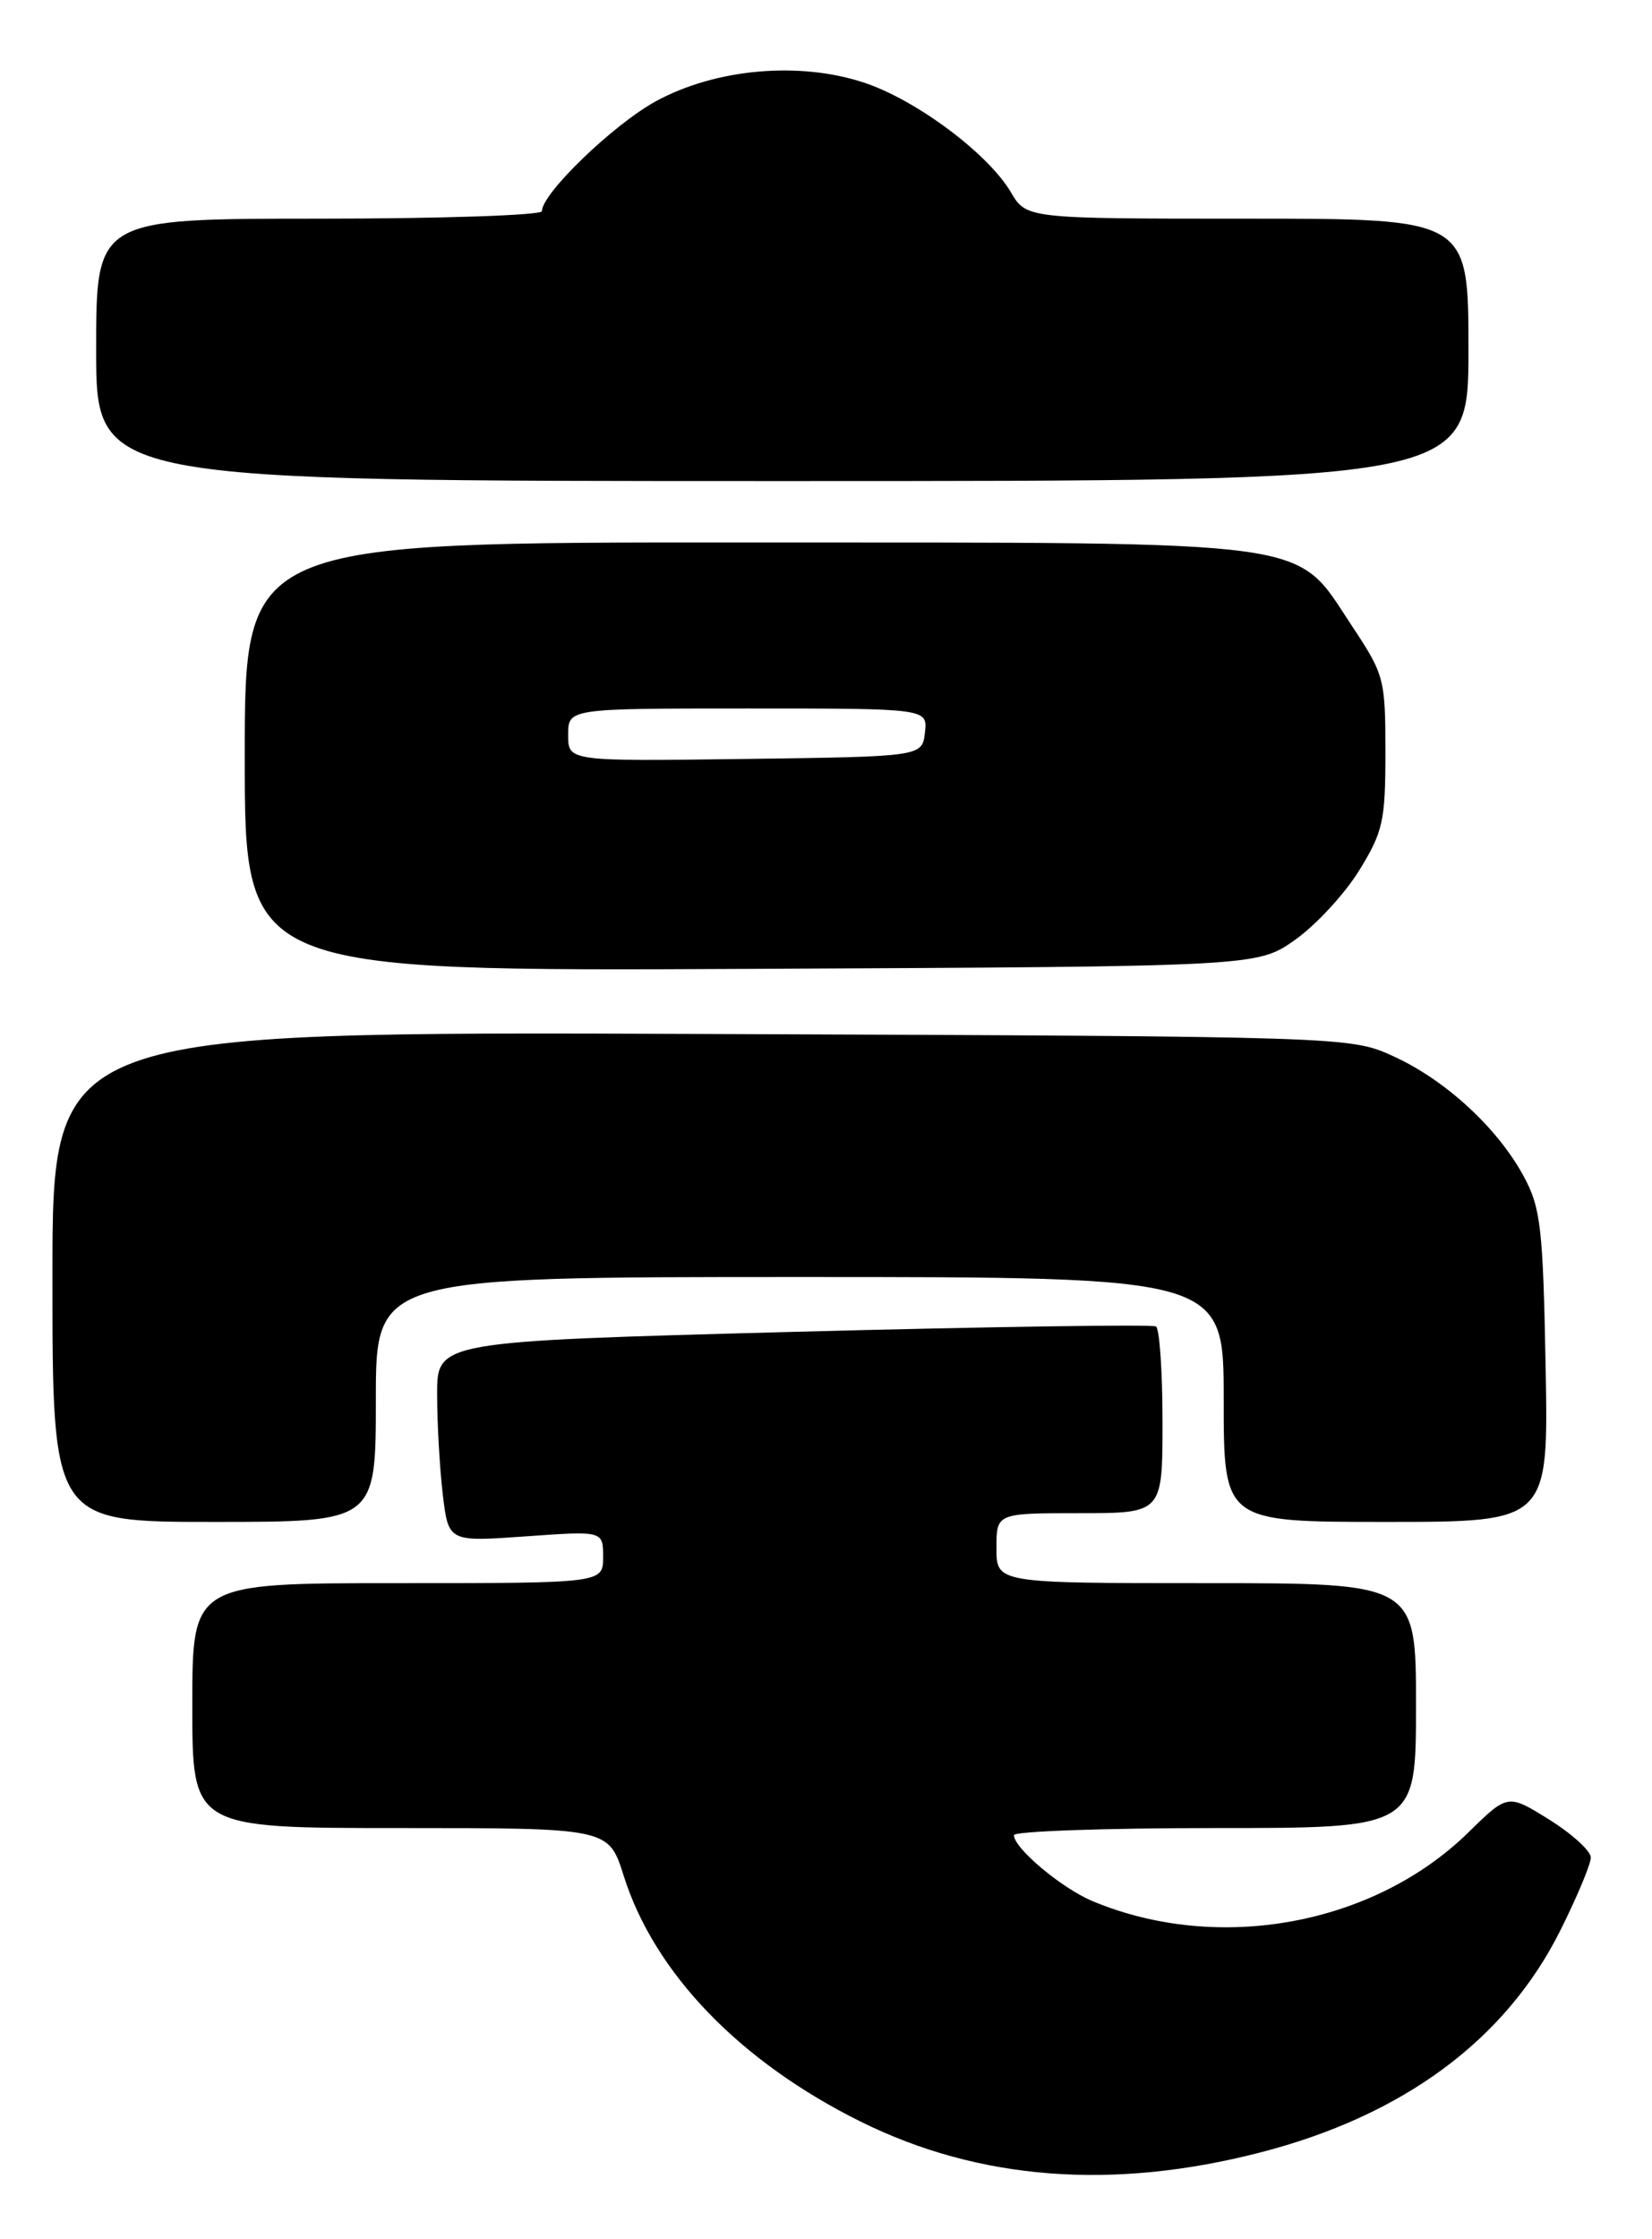 <?xml version="1.0" encoding="UTF-8" standalone="no"?>
<!DOCTYPE svg PUBLIC "-//W3C//DTD SVG 1.1//EN" "http://www.w3.org/Graphics/SVG/1.1/DTD/svg11.dtd" >
<svg xmlns="http://www.w3.org/2000/svg" xmlns:xlink="http://www.w3.org/1999/xlink" version="1.1" viewBox="0 0 189 256">
 <g >
 <path fill="currentColor"
d=" M 144.14 246.10 C 160.52 241.89 172.25 233.23 178.51 220.71 C 180.43 216.87 182.00 213.12 182.00 212.37 C 182.00 211.62 179.86 209.67 177.25 208.04 C 172.50 205.08 172.50 205.08 168.00 209.49 C 157.17 220.10 139.37 223.36 125.01 217.36 C 121.46 215.88 116.00 211.30 116.00 209.81 C 116.00 209.37 126.35 209.00 139.00 209.00 C 162.00 209.00 162.00 209.00 162.00 195.00 C 162.00 181.00 162.00 181.00 138.00 181.00 C 114.00 181.00 114.00 181.00 114.00 177.00 C 114.00 173.00 114.00 173.00 123.50 173.00 C 133.00 173.00 133.00 173.00 133.00 162.56 C 133.00 156.82 132.66 151.91 132.25 151.65 C 131.83 151.40 113.16 151.68 90.75 152.27 C 50.00 153.36 50.00 153.36 50.01 159.43 C 50.01 162.77 50.31 167.92 50.66 170.89 C 51.31 176.28 51.31 176.28 60.16 175.65 C 69.00 175.02 69.00 175.02 69.00 178.01 C 69.00 181.00 69.00 181.00 45.50 181.00 C 22.00 181.00 22.00 181.00 22.00 195.00 C 22.00 209.00 22.00 209.00 45.82 209.00 C 69.63 209.00 69.63 209.00 71.35 214.44 C 74.86 225.58 84.65 235.72 98.50 242.58 C 112.01 249.26 127.27 250.44 144.14 246.10 Z  M 43.00 160.00 C 43.00 146.00 43.00 146.00 91.50 146.00 C 140.00 146.00 140.00 146.00 140.00 160.00 C 140.00 174.00 140.00 174.00 158.58 174.00 C 177.16 174.00 177.16 174.00 176.83 156.25 C 176.53 140.33 176.27 138.09 174.33 134.50 C 171.35 128.99 165.45 123.54 159.50 120.80 C 154.50 118.50 154.50 118.50 80.25 118.21 C 6.00 117.93 6.00 117.93 6.00 145.96 C 6.00 174.00 6.00 174.00 24.50 174.00 C 43.00 174.00 43.00 174.00 43.00 160.00 Z  M 148.14 107.47 C 150.51 105.80 153.81 102.24 155.48 99.55 C 158.23 95.09 158.50 93.89 158.50 85.99 C 158.50 77.62 158.37 77.13 154.69 71.59 C 148.02 61.55 151.65 62.05 85.25 62.02 C 28.00 62.00 28.00 62.00 28.00 86.52 C 28.00 111.05 28.00 111.05 85.91 110.77 C 143.83 110.50 143.83 110.50 148.14 107.47 Z  M 168.00 40.00 C 168.00 25.00 168.00 25.00 142.72 25.00 C 117.43 25.00 117.43 25.00 115.64 21.96 C 113.03 17.55 104.84 11.44 98.89 9.46 C 91.46 6.99 81.90 7.84 75.05 11.57 C 70.21 14.20 62.00 22.11 62.00 24.14 C 62.00 24.61 50.52 25.00 36.50 25.00 C 11.00 25.00 11.00 25.00 11.00 40.00 C 11.00 55.00 11.00 55.00 89.50 55.00 C 168.00 55.00 168.00 55.00 168.00 40.00 Z  M 65.00 84.02 C 65.00 81.00 65.00 81.00 85.57 81.00 C 106.13 81.00 106.13 81.00 105.82 83.75 C 105.50 86.50 105.50 86.50 85.25 86.77 C 65.00 87.04 65.00 87.04 65.00 84.02 Z "/>
</g>
</svg>